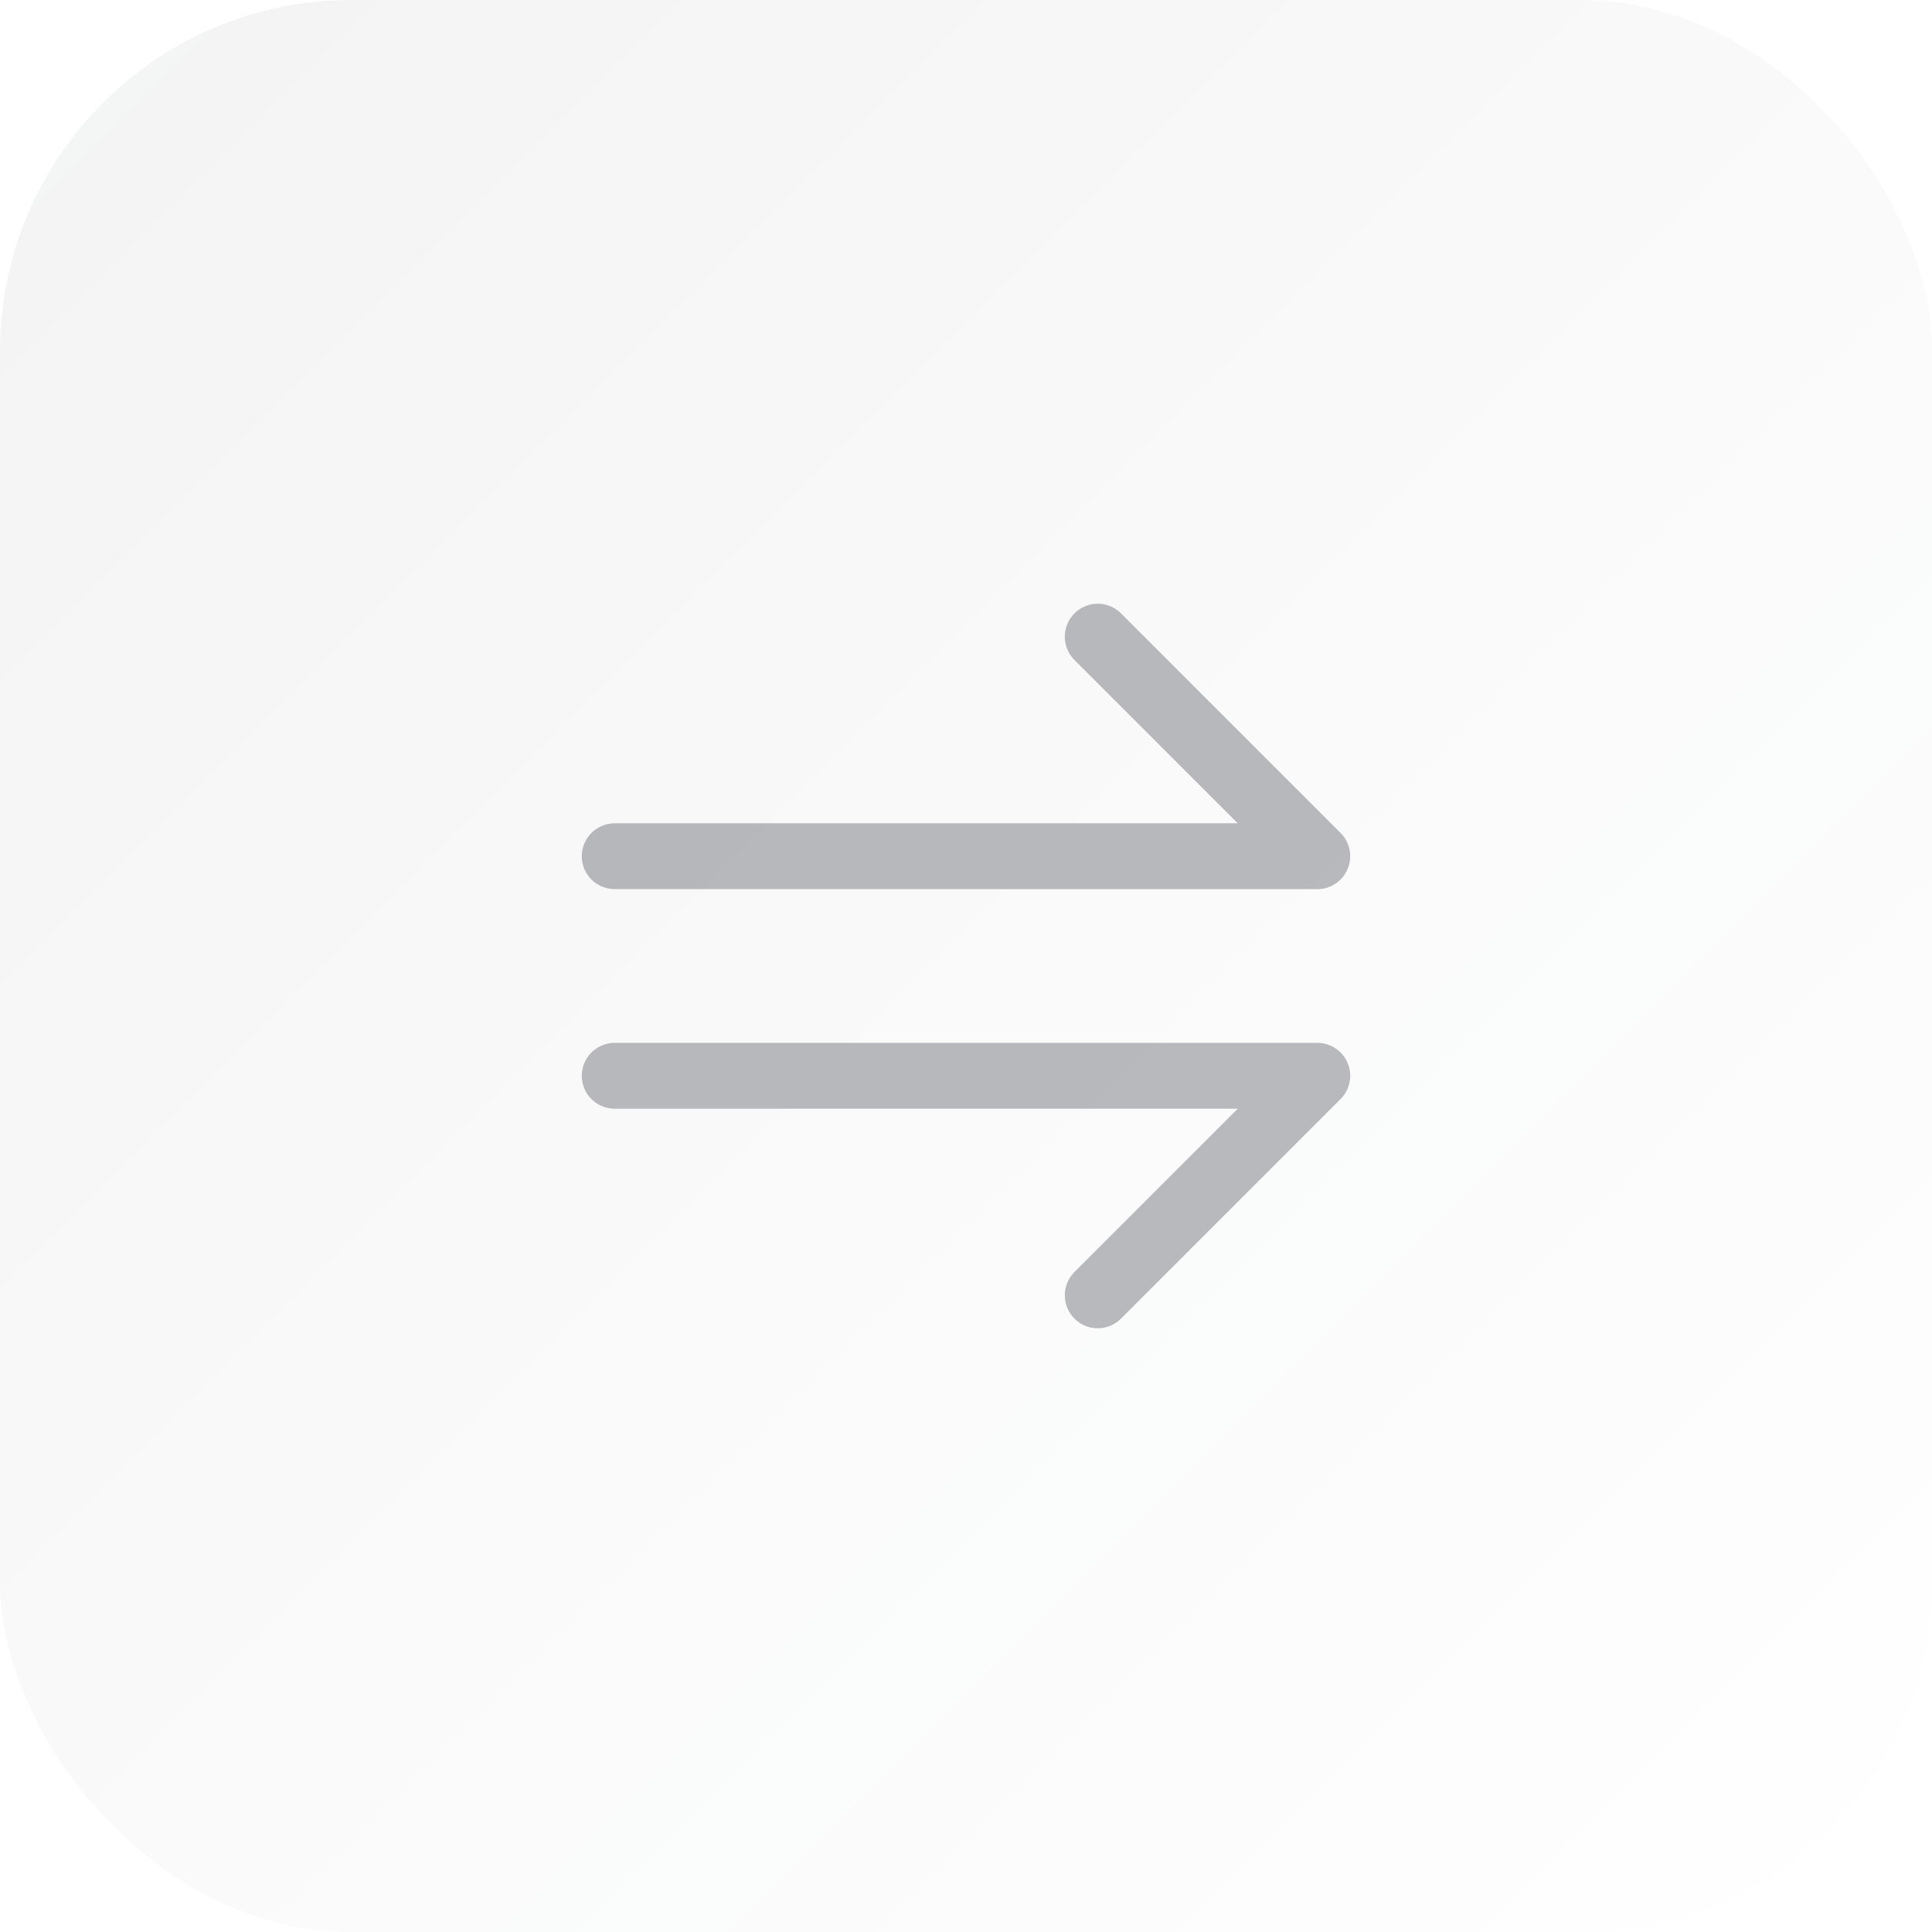 <svg width="44" height="44" viewBox="0 0 44 44" fill="none" xmlns="http://www.w3.org/2000/svg">
<rect width="44" height="44" rx="8" fill="url(#paint0_linear_5145_24902)"/>
<path d="M14 19.5H30L25 14.5M14 24.5H30L25 29.5" stroke="#1B202C" stroke-opacity="0.3" stroke-width="1.5" stroke-linecap="round" stroke-linejoin="round"/>
<defs>
<linearGradient id="paint0_linear_5145_24902" x1="0" y1="0" x2="44" y2="44" gradientUnits="userSpaceOnUse">
<stop stop-color="#1B202C" stop-opacity="0.05"/>
<stop offset="1" stop-color="#1B202C" stop-opacity="0"/>
</linearGradient>
</defs>
</svg>
